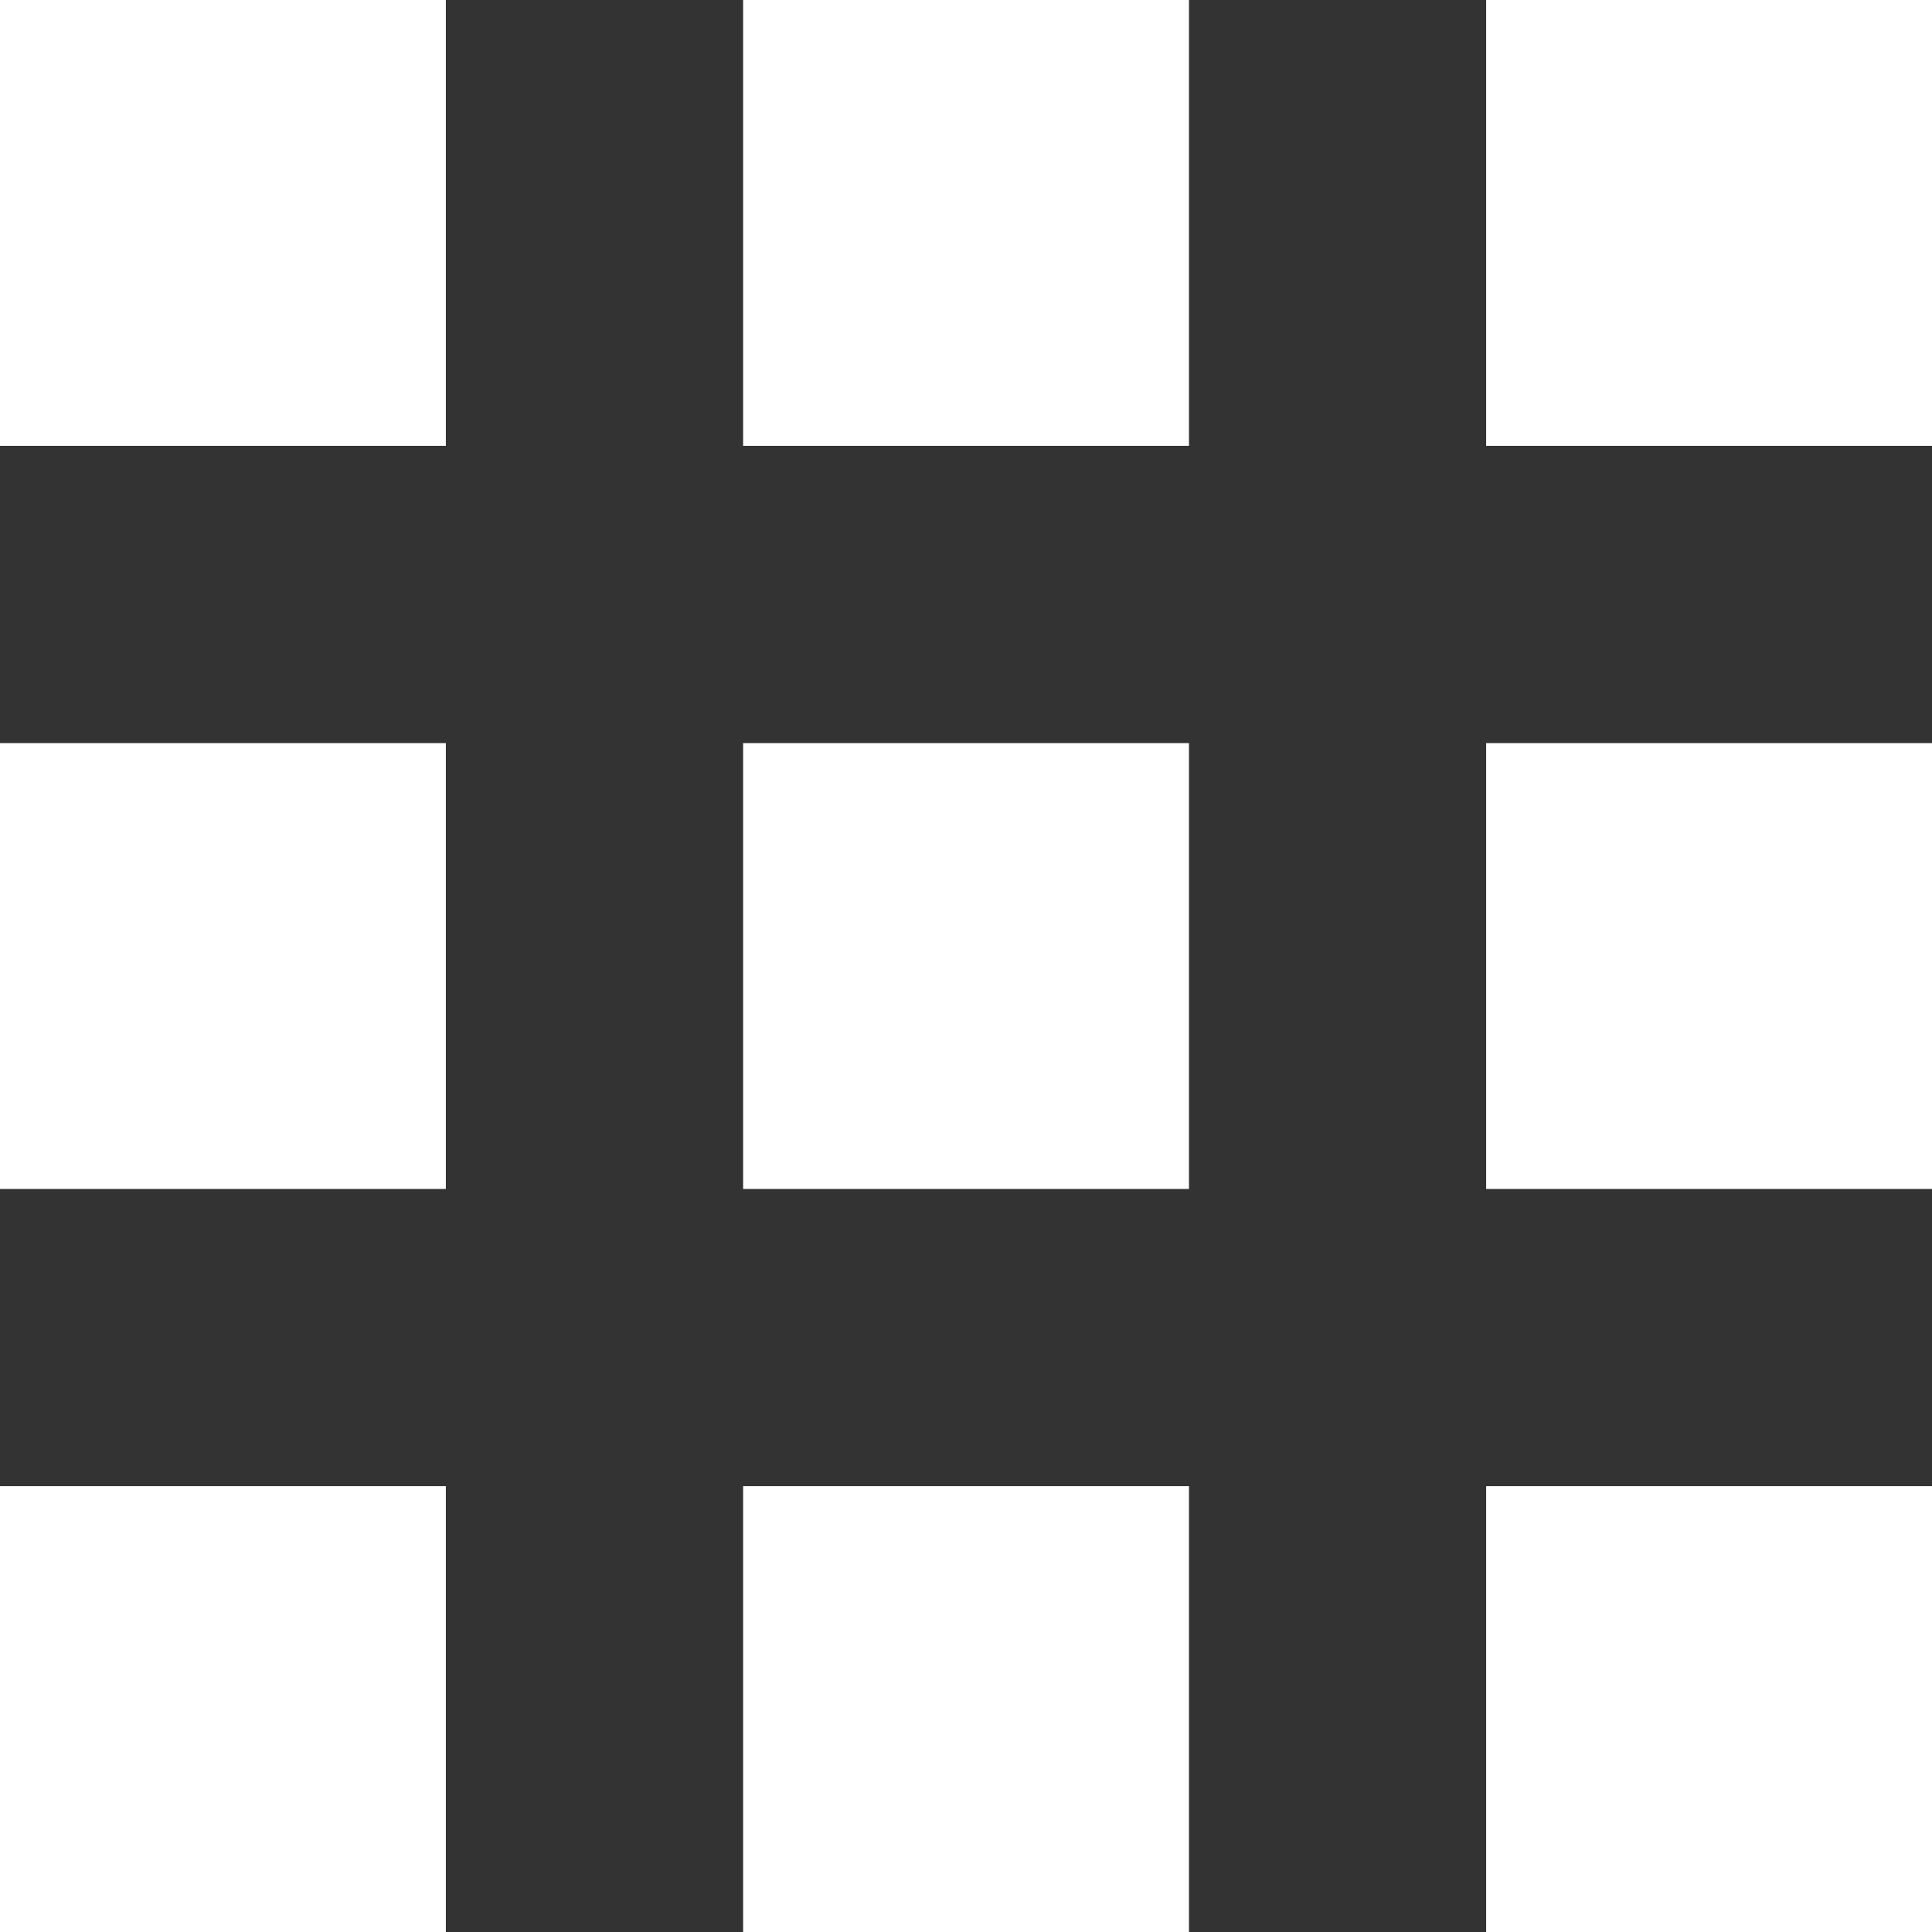 <svg width="22" height="22" viewBox="0 0 22 22" fill="none" xmlns="http://www.w3.org/2000/svg">
<rect x="0" y="0" width="22" height="22" fill="#333333" stroke="none"/>
<g id="Mega-Menue" clip-path="url(#clip0_173_1067)">
<path id="Vector" d="M0 0H5.077V5.077H0V0ZM8.462 0H13.539V5.077H8.462V0ZM22 0H16.923V5.077H22V0ZM0 8.462H5.077V13.539H0V8.462ZM13.539 8.462H8.462V13.539H13.539V8.462ZM16.923 8.462H22V13.539H16.923V8.462ZM5.077 16.923H0V22H5.077V16.923ZM8.462 16.923H13.539V22H8.462V16.923ZM22 16.923H16.923V22H22V16.923Z" fill="white"/>
</g>
<defs>
<clipPath id="clip0_173_1067">
<rect width="22" height="22" fill="white"/>
</clipPath>
</defs>
</svg>
